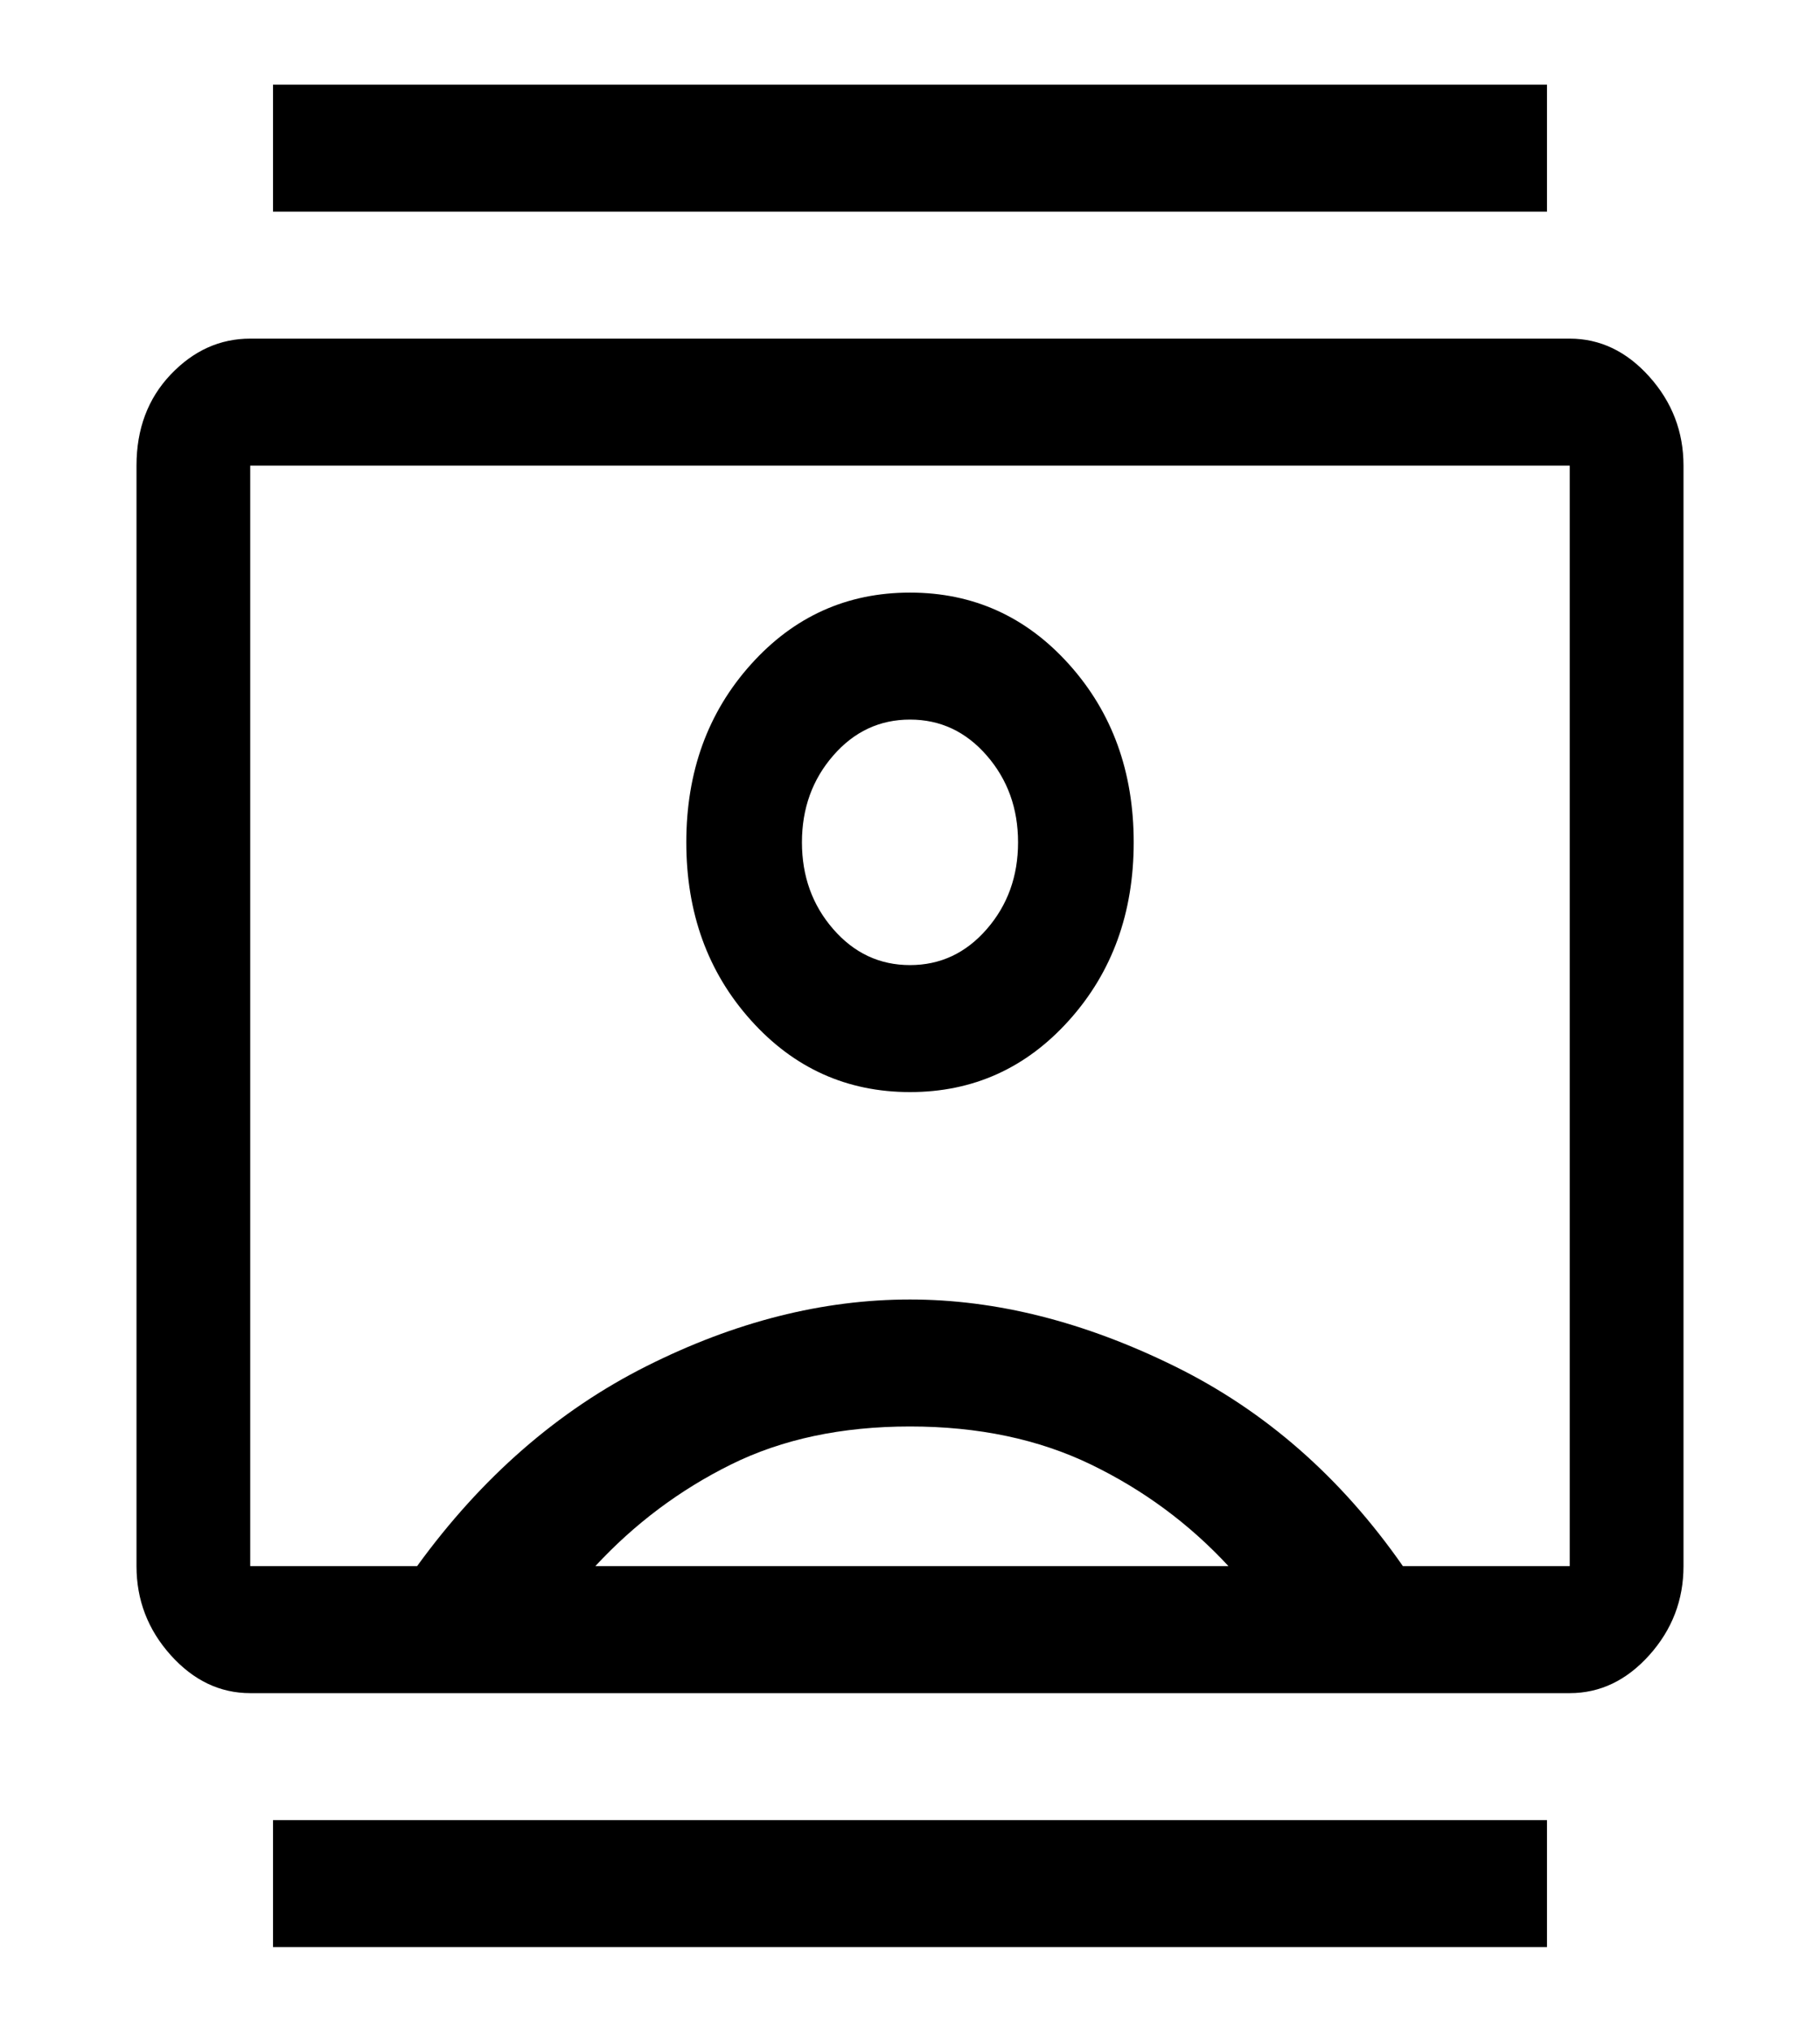 <svg width="43" height="48" viewBox="0 0 43 48" fill="none" xmlns="http://www.w3.org/2000/svg">
<path d="M6.45 46V43H36.55V46H6.45ZM6.45 5V2H36.55V5H6.45ZM21.5 25.8C22.993 25.8 24.247 25.233 25.262 24.1C26.278 22.967 26.785 21.567 26.785 19.9C26.785 18.233 26.278 16.833 25.262 15.7C24.247 14.567 22.993 14 21.5 14C20.007 14 18.753 14.567 17.738 15.7C16.722 16.833 16.215 18.233 16.215 19.9C16.215 21.567 16.722 22.967 17.738 24.1C18.753 25.233 20.007 25.8 21.5 25.8ZM5.912 40C5.196 40 4.569 39.7 4.031 39.1C3.494 38.5 3.225 37.8 3.225 37V11C3.225 10.133 3.494 9.417 4.031 8.85C4.569 8.283 5.196 8 5.912 8H37.087C37.804 8 38.431 8.3 38.969 8.9C39.506 9.5 39.775 10.2 39.775 11V37C39.775 37.8 39.506 38.5 38.969 39.1C38.431 39.7 37.804 40 37.087 40H5.912ZM9.854 37C11.377 34.9 13.184 33.325 15.274 32.275C17.364 31.225 19.44 30.7 21.5 30.7C23.53 30.7 25.613 31.225 27.748 32.275C29.884 33.325 31.683 34.9 33.146 37H37.087V11H5.912V37H9.854ZM14.065 37H29.025C28.099 36 27.017 35.2 25.778 34.6C24.538 34 23.113 33.7 21.5 33.7C19.887 33.7 18.477 34 17.267 34.6C16.058 35.2 14.99 36 14.065 37ZM21.5 22.8C20.783 22.8 20.179 22.517 19.686 21.95C19.193 21.383 18.947 20.7 18.947 19.9C18.947 19.1 19.193 18.417 19.686 17.85C20.179 17.283 20.783 17 21.5 17C22.217 17 22.821 17.283 23.314 17.85C23.807 18.417 24.053 19.1 24.053 19.9C24.053 20.7 23.807 21.383 23.314 21.95C22.821 22.517 22.217 22.8 21.5 22.8Z" fill="black"/>
</svg>

